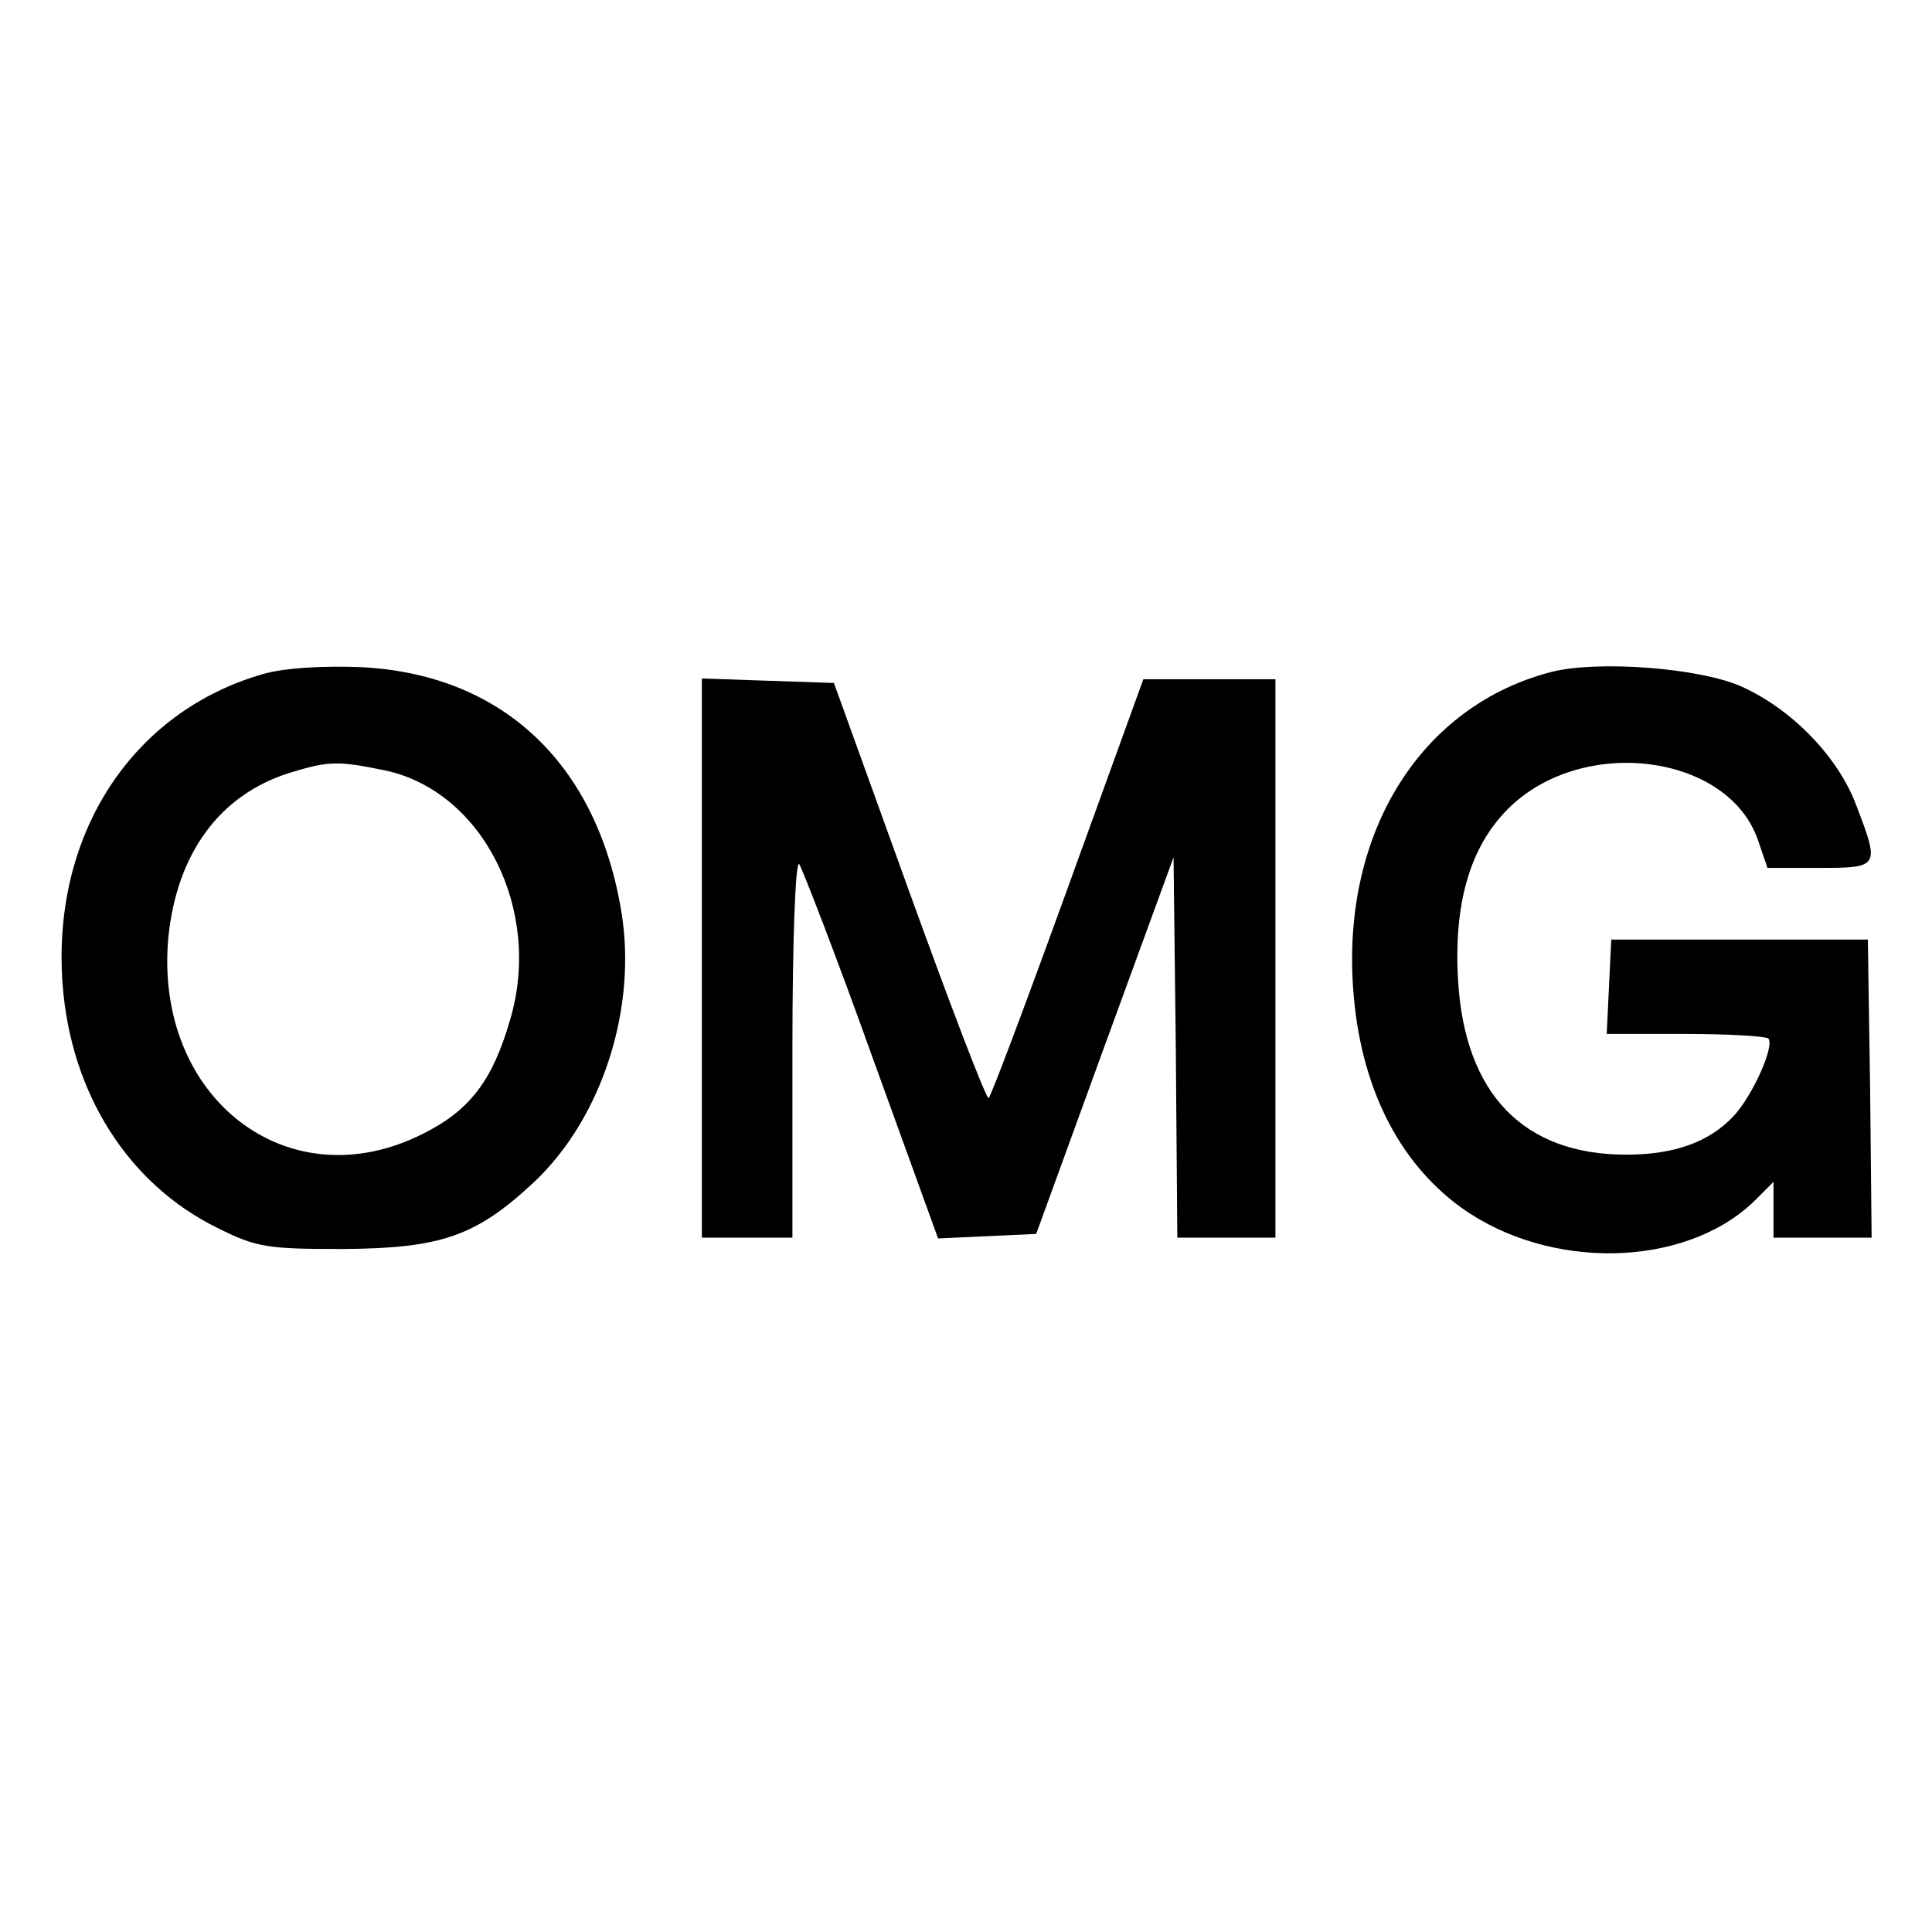 <?xml version="1.0" standalone="no"?>
<!DOCTYPE svg PUBLIC "-//W3C//DTD SVG 20010904//EN"
 "http://www.w3.org/TR/2001/REC-SVG-20010904/DTD/svg10.dtd">
<svg version="1.0" xmlns="http://www.w3.org/2000/svg"
 width="256pt" height="256pt" viewBox="0 0 256 256"
 preserveAspectRatio="xMidYMid meet">

<g transform="translate(0,256) scale(0.1,-0.1)"
fill="#000000" stroke="none">
<path d="M349 1667 c-175 -50 -281 -214 -266 -412 11 -144 87 -264 205 -322
52 -26 66 -28 167 -28 130 1 176 17 253 89 90 85 137 231 115 360 -33 196
-159 313 -345 322 -50 2 -101 -1 -129 -9z m162 -128 c129 -28 208 -185 165
-330 -23 -80 -53 -120 -115 -151 -179 -91 -357 47 -338 259 11 112 68 190 161
219 52 16 64 16 127 3z"/>
<path d="M2057 1670 c-173 -44 -279 -211 -264 -420 9 -128 59 -229 143 -290
117 -84 295 -80 387 7 l27 27 0 -37 0 -37 65 0 65 0 -2 198 -3 197 -170 0
-170 0 -3 -62 -3 -63 104 0 c57 0 106 -3 110 -6 9 -9 -20 -75 -46 -103 -32
-34 -78 -51 -142 -51 -136 0 -214 80 -223 231 -6 102 16 177 66 227 99 99 294
73 332 -43 l12 -35 69 0 c79 0 80 1 49 82 -24 65 -86 129 -154 159 -56 24
-187 34 -249 19z"/>
<path d="M930 1290 l0 -370 60 0 60 0 0 252 c0 142 4 248 9 243 4 -6 48 -119
96 -253 l88 -243 65 3 65 3 91 250 91 249 3 -252 2 -252 65 0 65 0 0 370 0
370 -88 0 -87 0 -100 -276 c-55 -152 -102 -277 -105 -279 -3 -2 -50 121 -105
273 l-100 277 -88 3 -87 3 0 -371z"/>
</g>
</svg>
